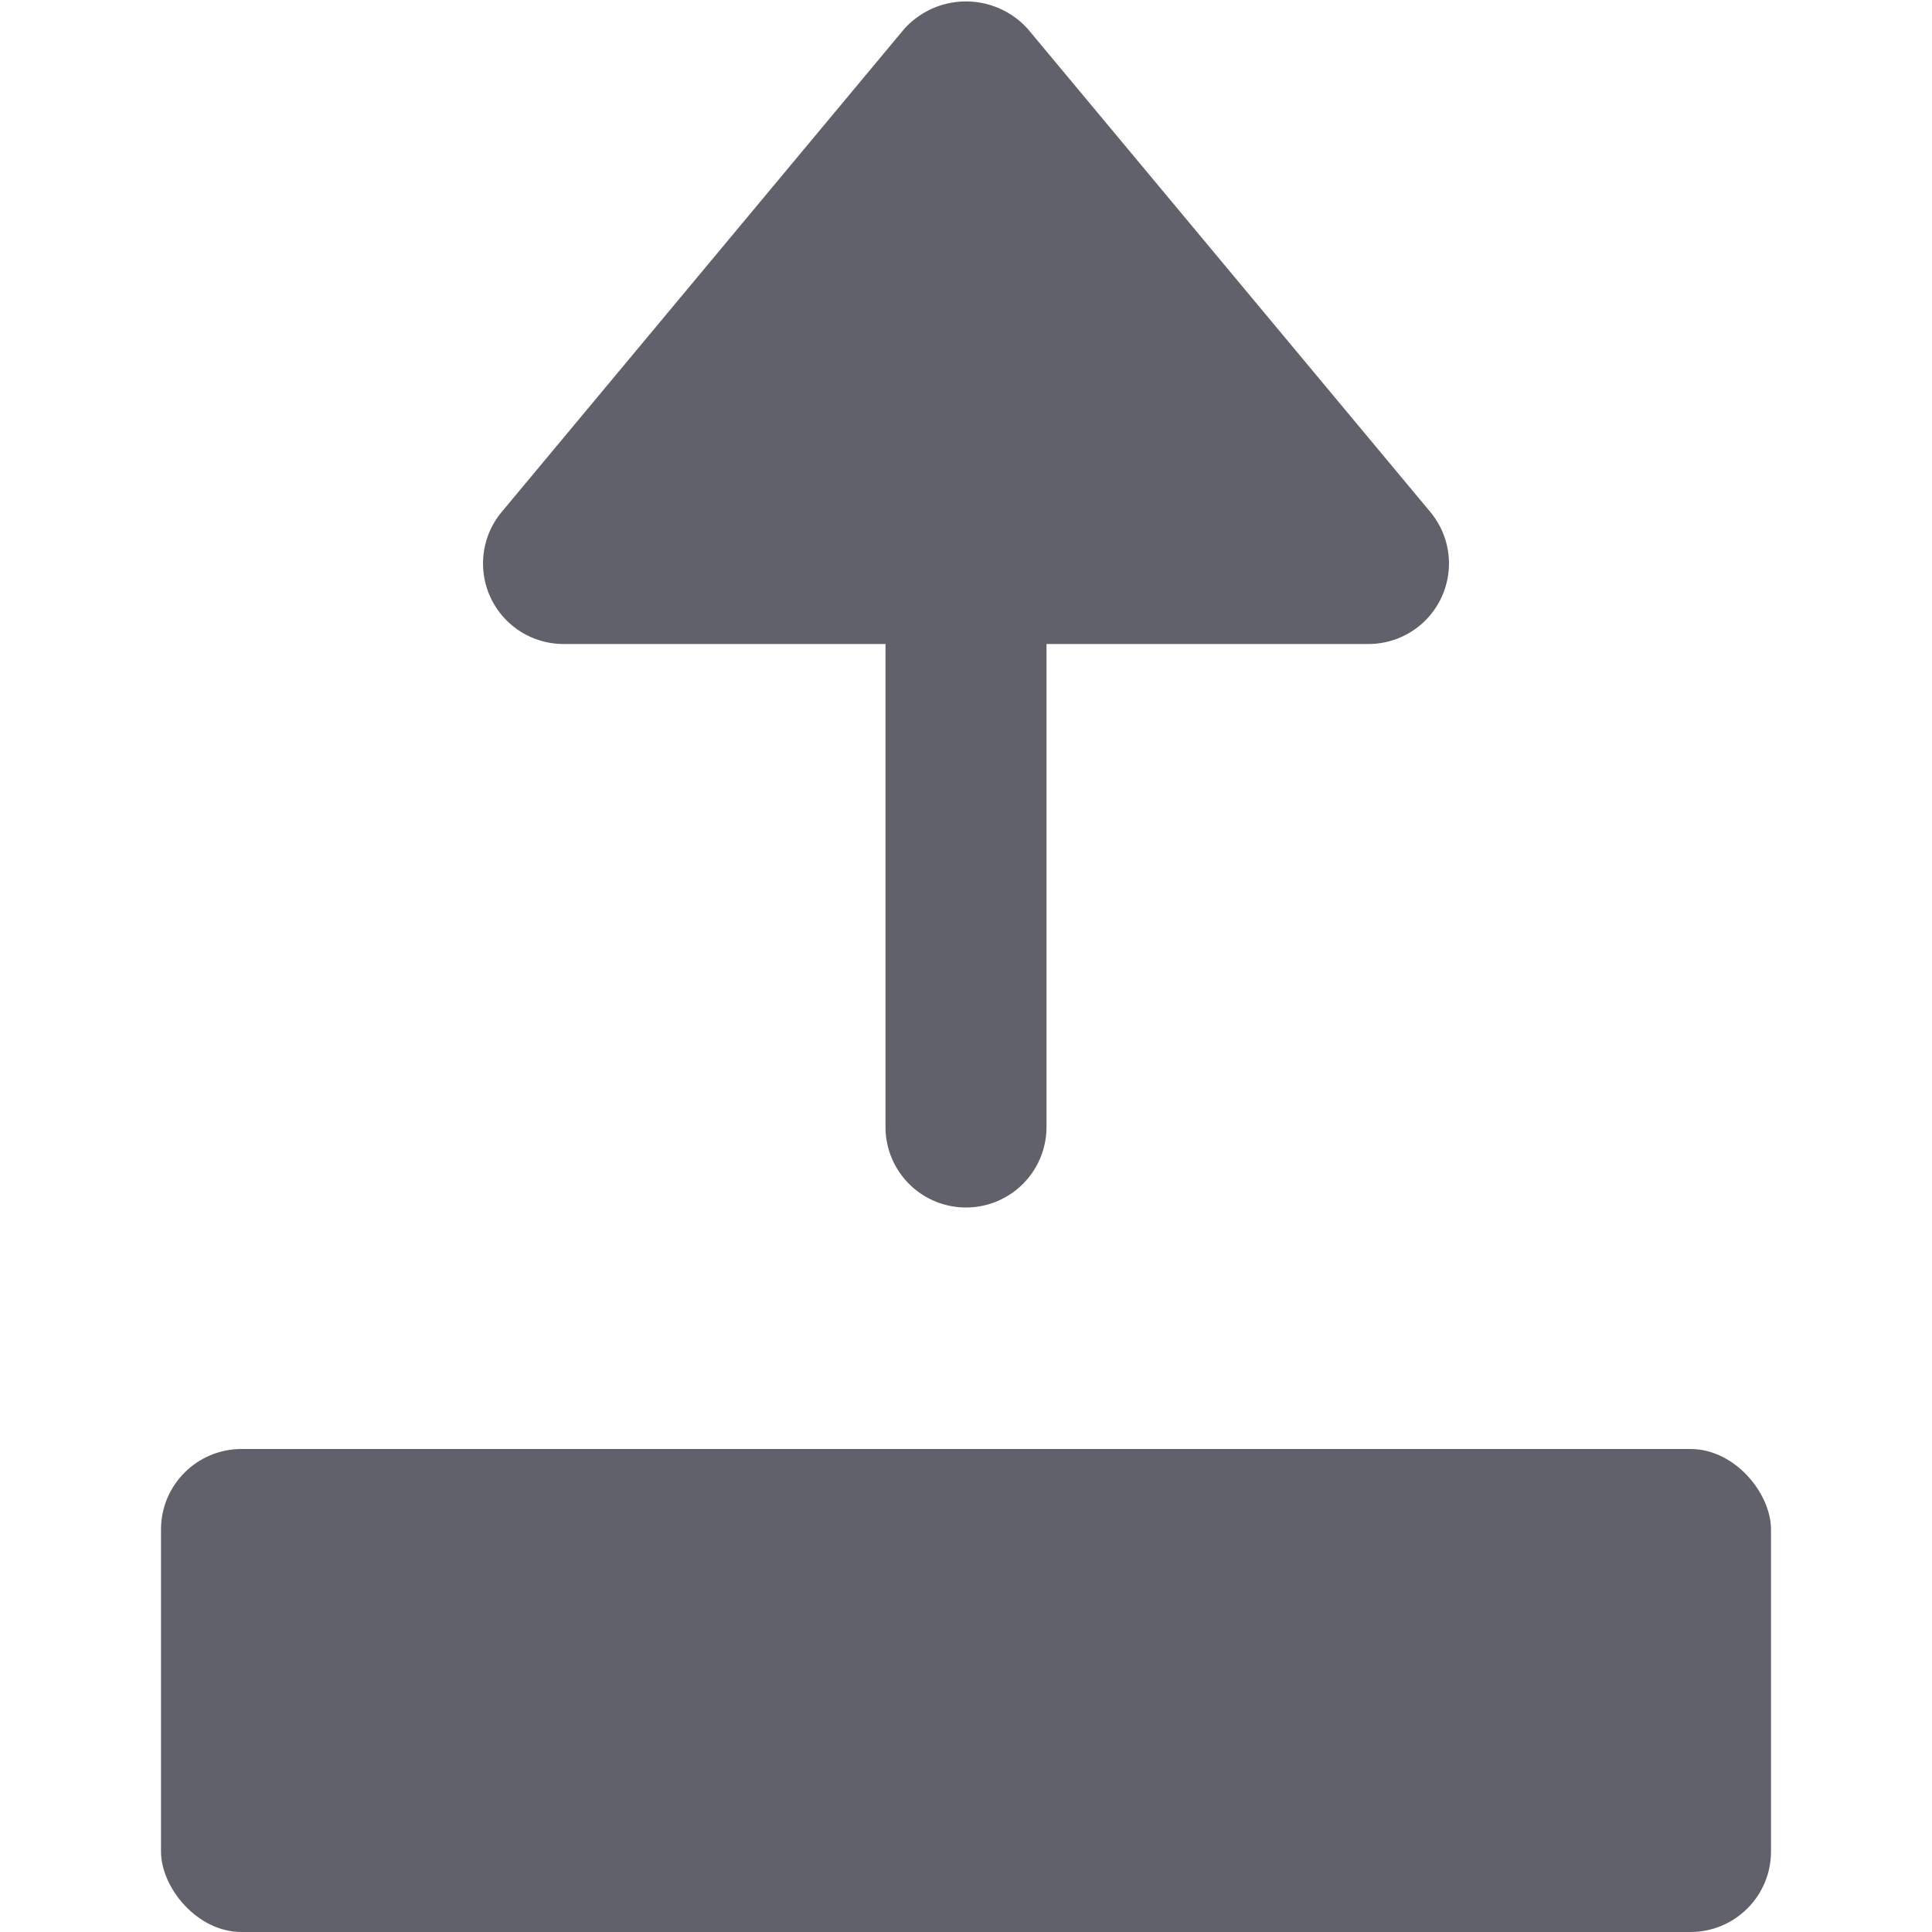 <svg xmlns="http://www.w3.org/2000/svg" height="24" width="24" viewBox="0 0 24 24"><g fill="#61616b" class="nc-icon-wrapper"><rect data-color="color-2" x="2" y="18" width="20" height="6" rx="1" fill="#61616b"></rect><path d="M12,15a1,1,0,0,0,1-1V8h4a1,1,0,0,0,.768-1.64l-5-6a1.033,1.033,0,0,0-1.536,0l-5,6A1,1,0,0,0,7,8h4v6A1,1,0,0,0,12,15Z" fill="#61616b"></path></g></svg>